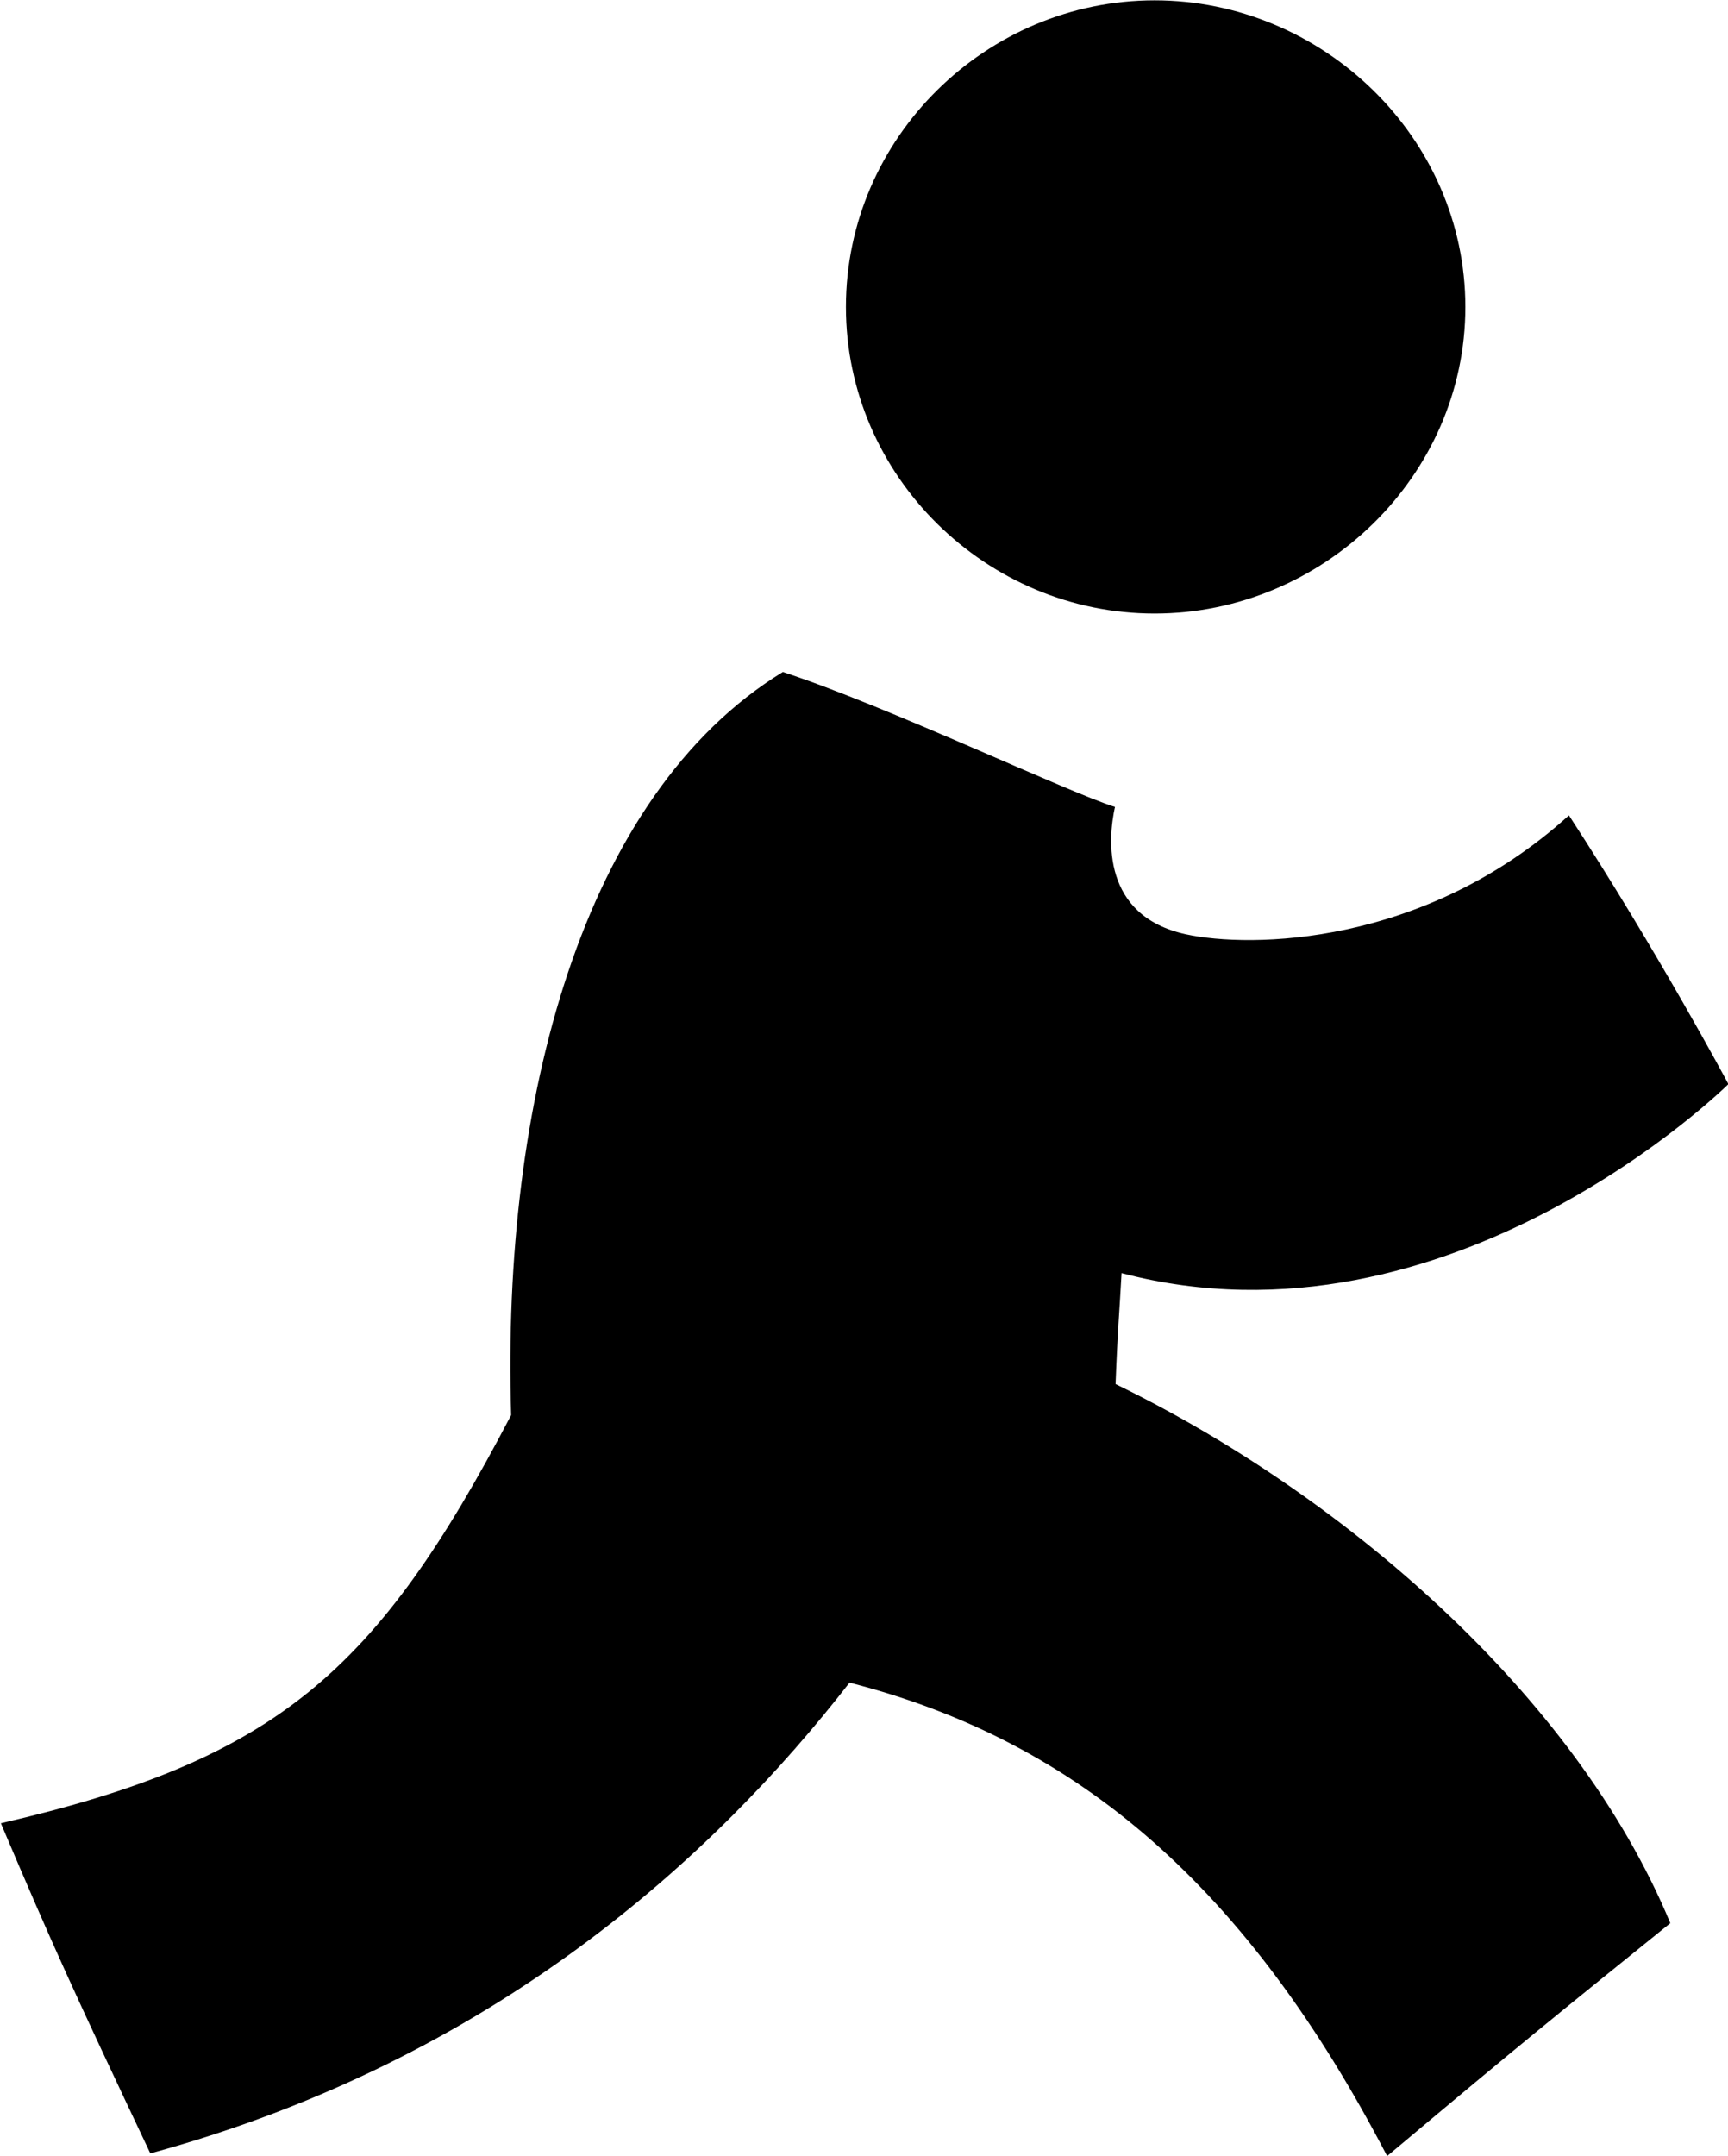 <svg xmlns="http://www.w3.org/2000/svg" xmlns:xlink="http://www.w3.org/1999/xlink" preserveAspectRatio="xMidYMid" width="25.91" height="32.31" viewBox="0 0 25.91 32.31">
  <defs>
    <style>
      .cls-1 {
        fill: #000;
        fill-rule: evenodd;
      }
    </style>
  </defs>
  <path d="M16.727,20.745 C20.084,22.376 23.609,25.366 25.045,28.825 C23.203,30.314 22.963,30.501 20.799,32.316 C18.715,28.311 16.191,26.104 12.738,25.220 C10.712,27.826 7.413,30.870 2.254,32.276 C1.104,29.847 0.791,29.161 0.013,27.328 C4.141,26.373 5.645,25.072 7.664,21.210 C7.519,16.524 8.726,11.916 11.738,10.072 C13.303,10.584 15.981,11.862 16.718,12.095 C16.613,12.571 16.516,13.726 17.780,14.003 C18.740,14.212 21.348,14.191 23.525,12.221 C24.860,14.269 25.916,16.249 25.916,16.249 C25.916,16.249 21.748,20.378 16.817,19.082 C16.782,19.723 16.758,19.928 16.727,20.745 ZM17.312,9.196 C14.791,9.196 12.684,7.139 12.684,4.601 C12.684,2.062 14.791,0.005 17.312,0.005 C19.832,0.005 21.972,2.062 21.972,4.601 C21.972,7.139 19.832,9.196 17.312,9.196 Z" class="cls-1"/>
</svg>
